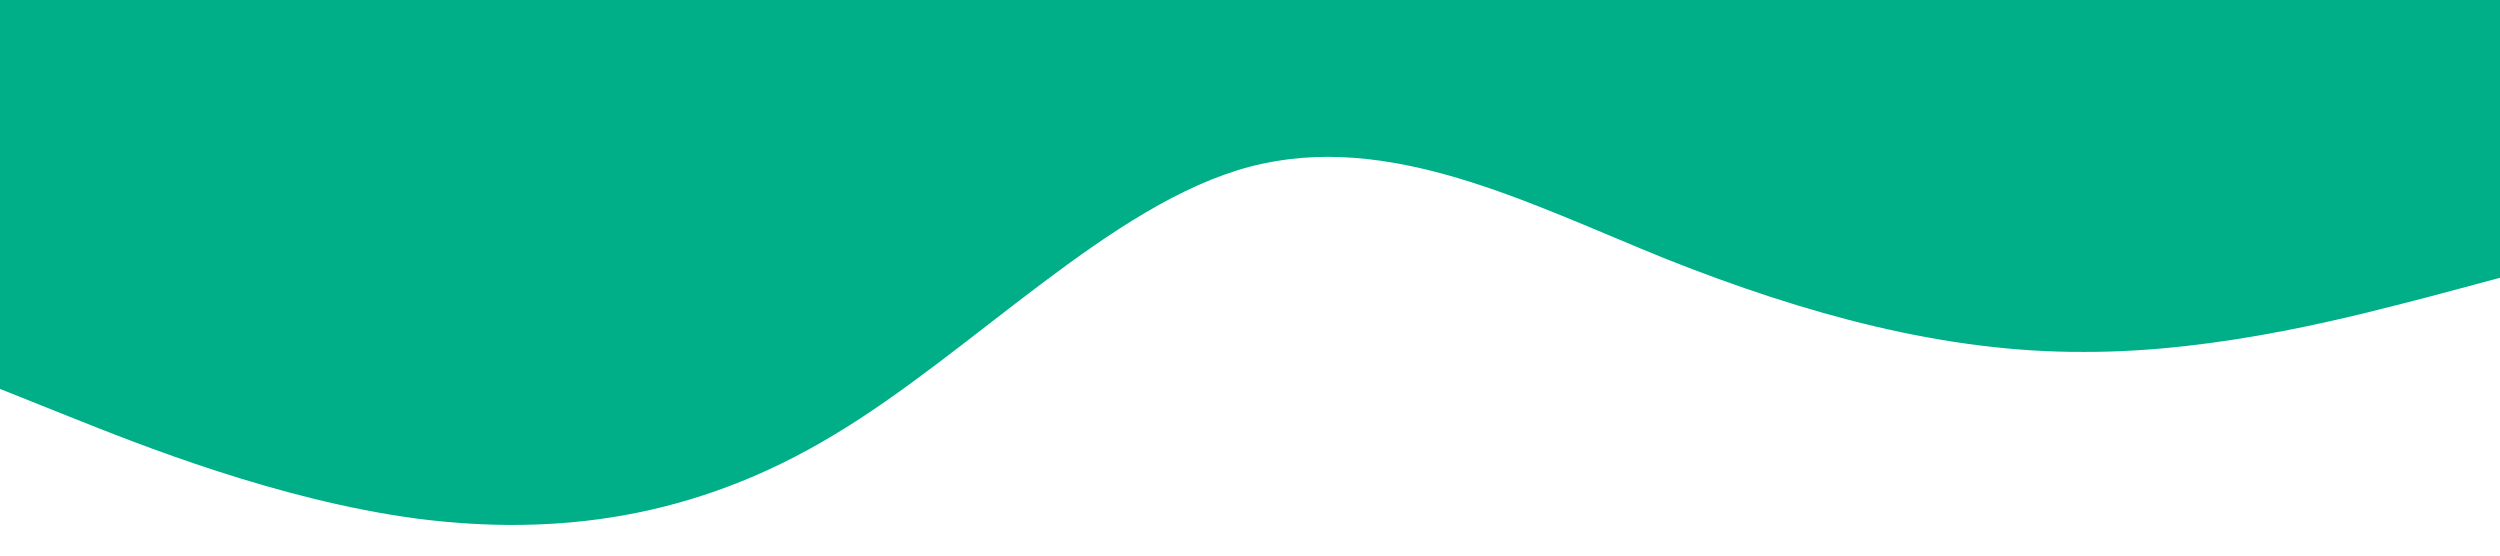 <?xml version="1.0" standalone="no"?><svg xmlns="http://www.w3.org/2000/svg" viewBox="0 0 1440 320"><path fill="#00ae87" fill-opacity="1" d="M0,224L40,240C80,256,160,288,240,298.7C320,309,400,299,480,250.7C560,203,640,117,720,96C800,75,880,117,960,149.3C1040,181,1120,203,1200,202.7C1280,203,1360,181,1400,170.7L1440,160L1440,0L1400,0C1360,0,1280,0,1200,0C1120,0,1040,0,960,0C880,0,800,0,720,0C640,0,560,0,480,0C400,0,320,0,240,0C160,0,80,0,40,0L0,0Z"></path></svg>